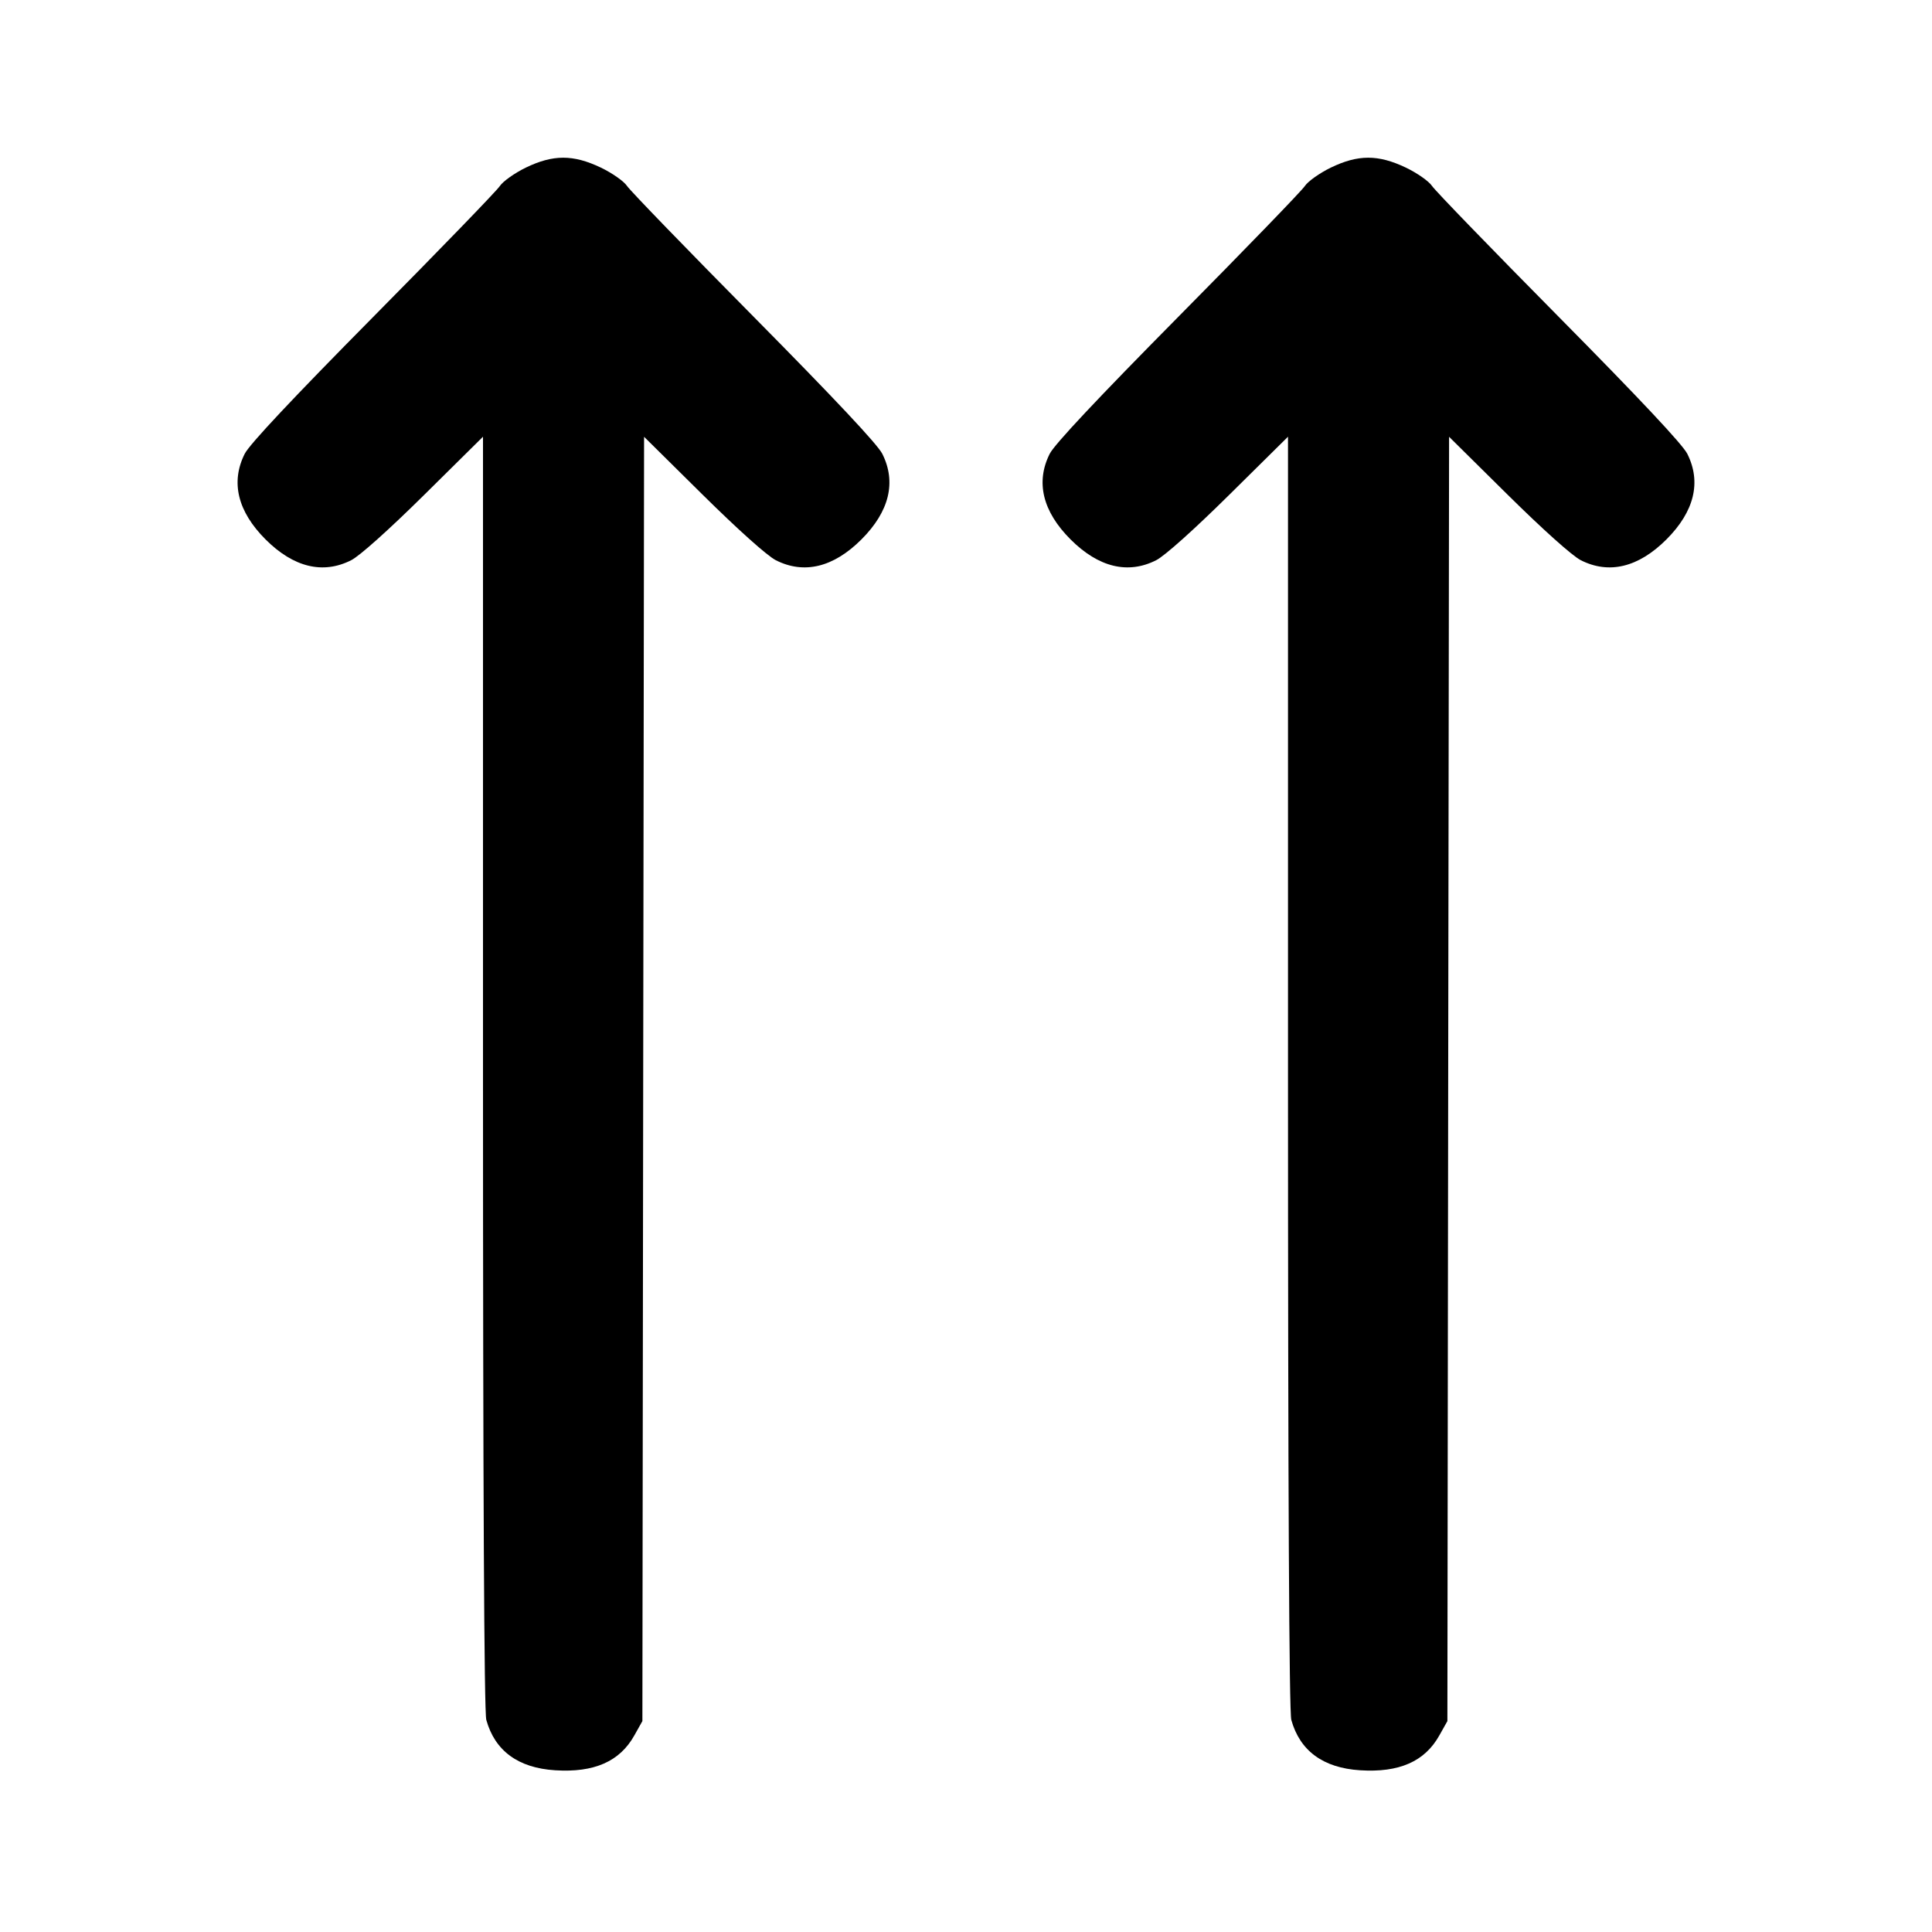<svg xmlns="http://www.w3.org/2000/svg" width="24" height="24" viewBox="0 0 24 24" fill="none" stroke="currentColor" stroke-width="2" stroke-linecap="round" stroke-linejoin="round" class="icon icon-tabler icons-tabler-outline icon-tabler-arrows-up"><path d="M6.530 2.083 C 6.393 2.150,6.249 2.252,6.210 2.310 C 6.172 2.369,5.463 3.101,4.635 3.938 C 3.635 4.949,3.099 5.520,3.040 5.637 C 2.863 5.989,2.952 6.354,3.299 6.701 C 3.646 7.048,4.012 7.137,4.363 6.959 C 4.469 6.905,4.832 6.580,5.270 6.147 L 6.000 5.425 6.000 13.322 C 6.000 18.490,6.014 21.270,6.041 21.365 C 6.148 21.750,6.437 21.962,6.896 21.991 C 7.381 22.022,7.699 21.882,7.880 21.558 L 7.980 21.380 7.990 13.403 L 8.001 5.426 8.730 6.147 C 9.168 6.580,9.531 6.905,9.637 6.959 C 9.988 7.137,10.354 7.048,10.701 6.701 C 11.048 6.354,11.137 5.989,10.960 5.637 C 10.901 5.520,10.365 4.949,9.365 3.938 C 8.537 3.101,7.828 2.369,7.789 2.310 C 7.751 2.252,7.604 2.149,7.464 2.082 C 7.120 1.918,6.871 1.918,6.530 2.083 M16.530 2.083 C 16.393 2.150,16.249 2.252,16.210 2.310 C 16.172 2.369,15.463 3.101,14.635 3.938 C 13.635 4.949,13.099 5.520,13.040 5.637 C 12.863 5.989,12.952 6.354,13.299 6.701 C 13.646 7.048,14.012 7.137,14.363 6.959 C 14.469 6.905,14.832 6.580,15.270 6.147 L 16.000 5.425 16.000 13.322 C 16.000 18.490,16.014 21.270,16.041 21.365 C 16.148 21.750,16.437 21.962,16.896 21.991 C 17.381 22.022,17.699 21.882,17.880 21.558 L 17.980 21.380 17.990 13.403 L 18.001 5.426 18.730 6.147 C 19.168 6.580,19.531 6.905,19.637 6.959 C 19.988 7.137,20.354 7.048,20.701 6.701 C 21.048 6.354,21.137 5.989,20.960 5.637 C 20.901 5.520,20.365 4.949,19.365 3.938 C 18.537 3.101,17.828 2.369,17.789 2.310 C 17.751 2.252,17.604 2.149,17.464 2.082 C 17.120 1.918,16.871 1.918,16.530 2.083 " stroke="none" fill="black" fill-rule="evenodd"></path></svg>